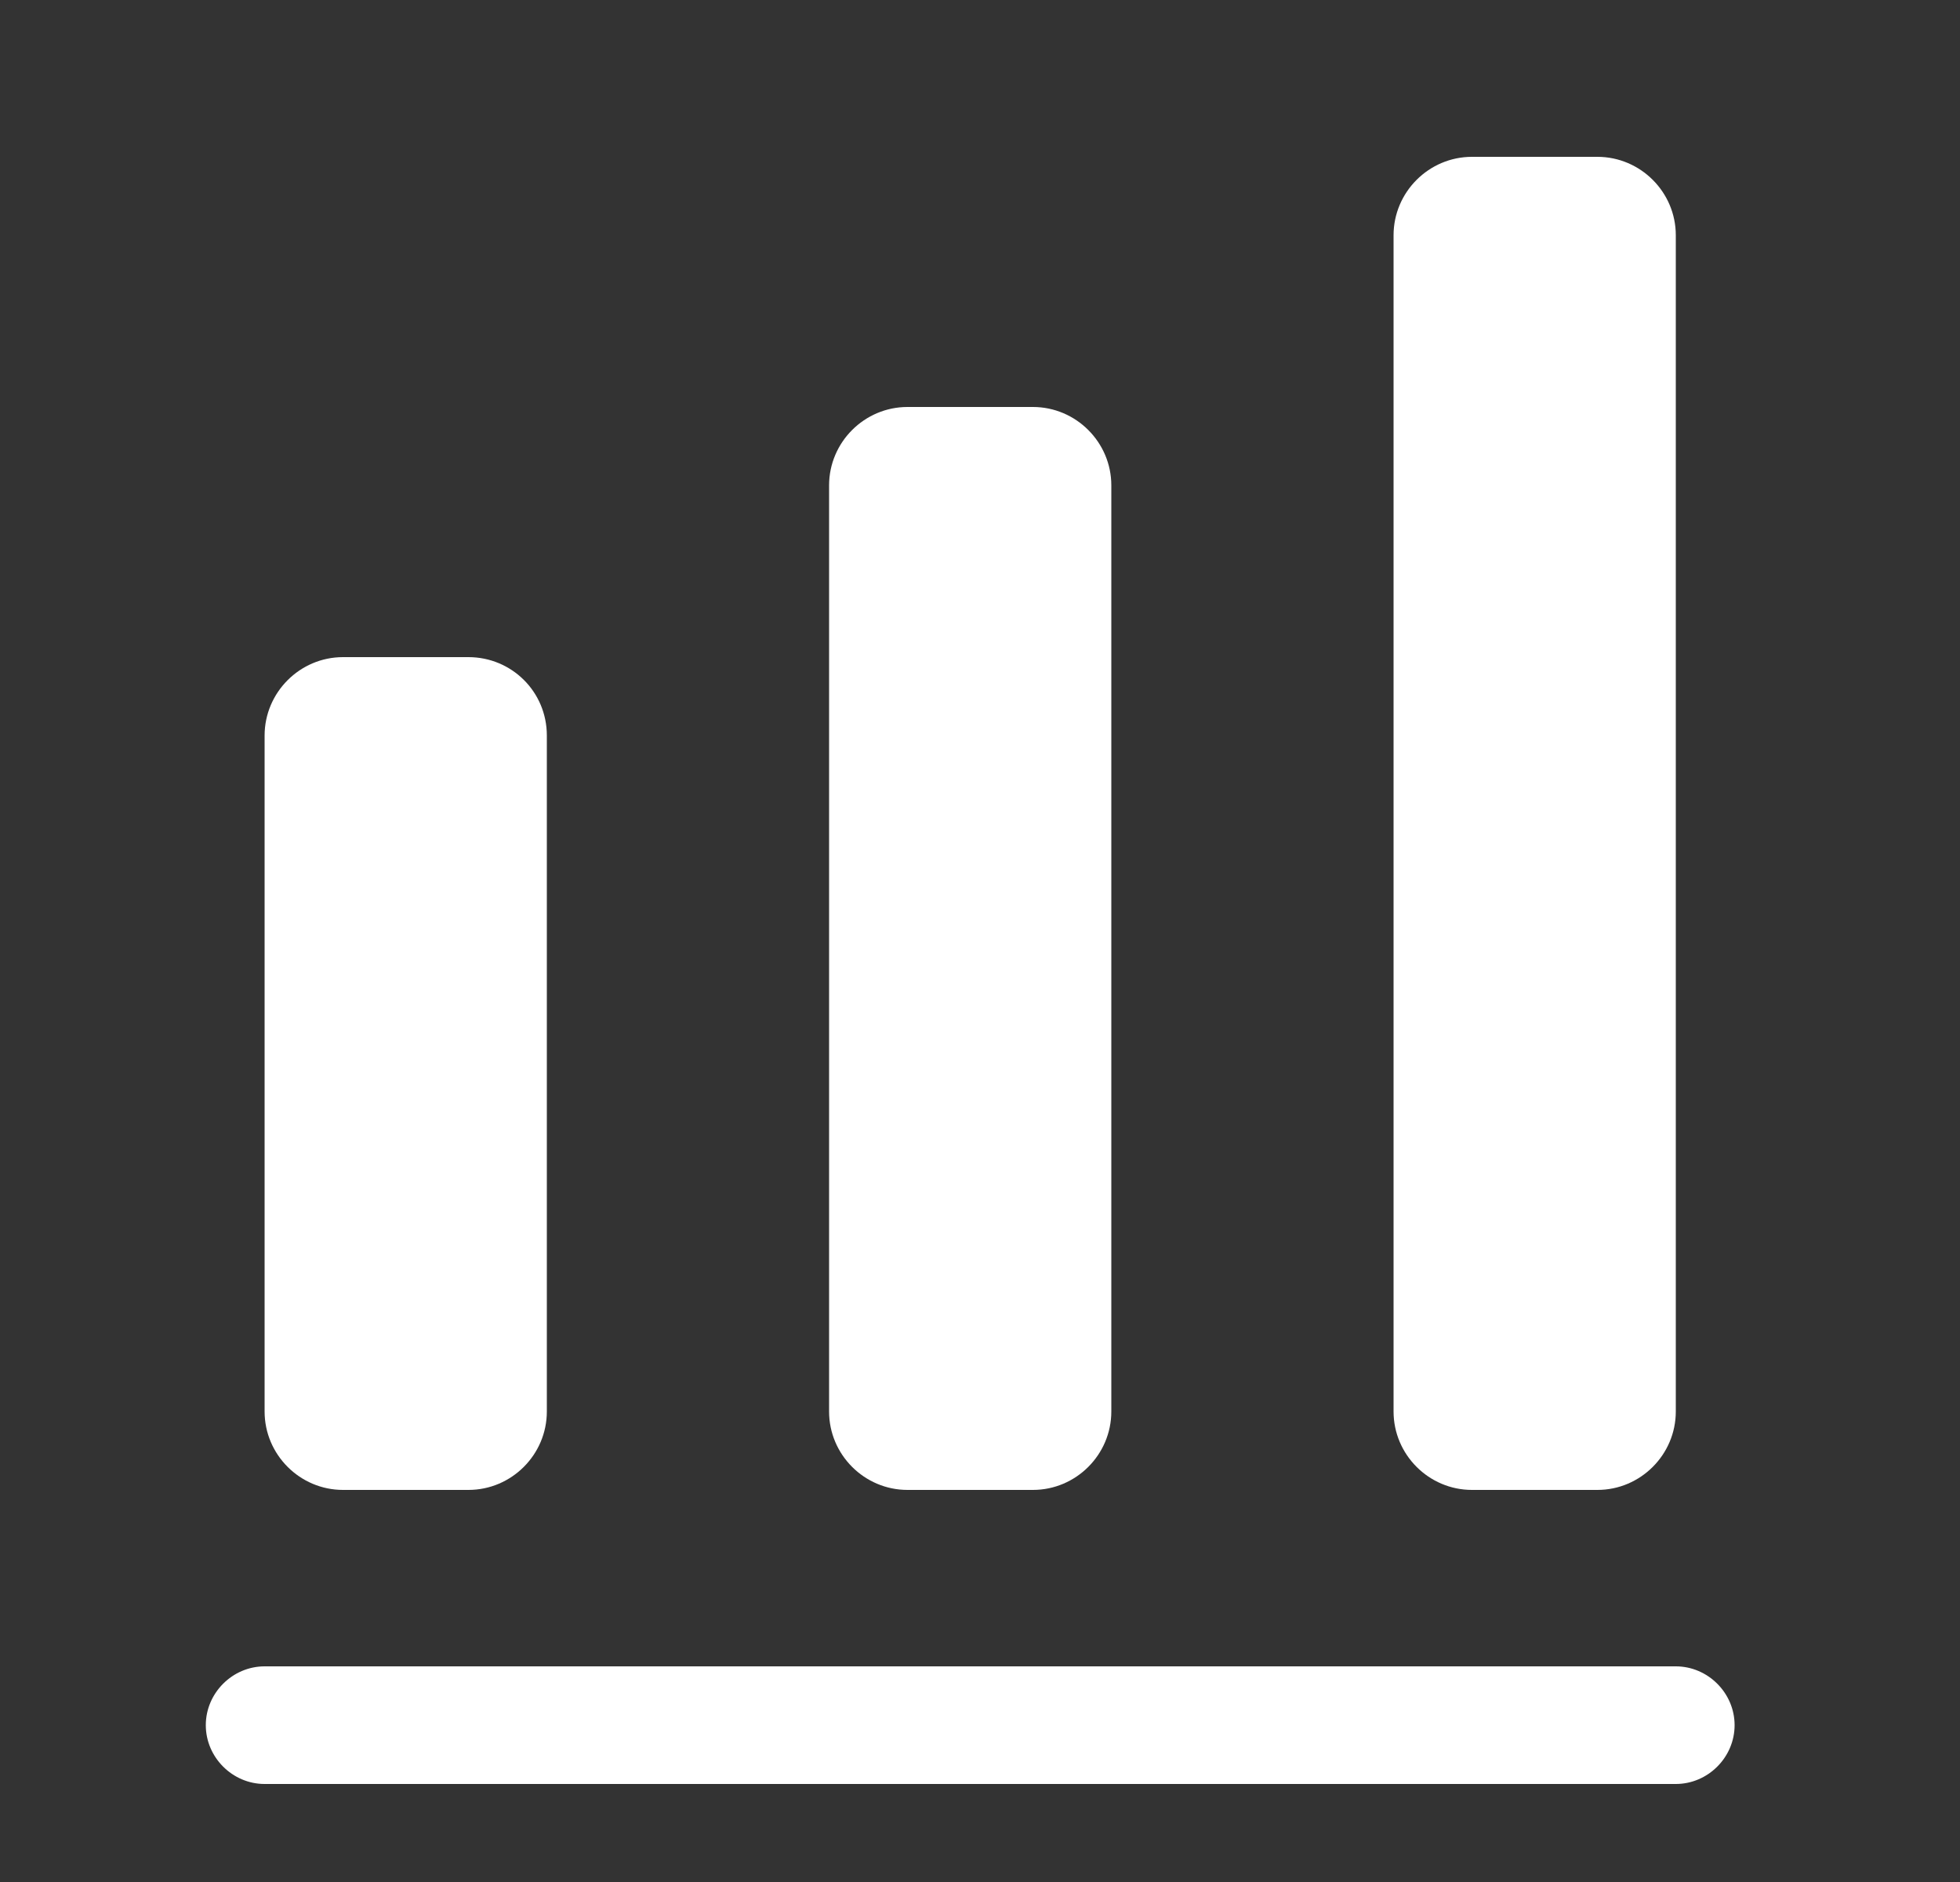 <svg width="25" height="24" viewBox="0 0 25 24" fill="none" xmlns="http://www.w3.org/2000/svg">
<rect x="0" y="0" width="25" height="24" fill="#333333" stroke="none"/>
<path d="M21.375 22.75H3.375C2.965 22.75 2.625 22.41 2.625 22C2.625 21.59 2.965 21.25 3.375 21.25H21.375C21.785 21.25 22.125 21.59 22.125 22C22.125 22.41 21.785 22.75 21.375 22.75Z" fill="white"/>
<path d="M5.975 8.38H4.375C3.825 8.38 3.375 8.83 3.375 9.38V18C3.375 18.55 3.825 19 4.375 19H5.975C6.525 19 6.975 18.55 6.975 18V9.38C6.975 8.82 6.525 8.38 5.975 8.38Z" fill="white"/>
<path d="M13.175 5.19H11.575C11.025 5.19 10.575 5.64 10.575 6.19V18C10.575 18.55 11.025 19 11.575 19H13.175C13.725 19 14.175 18.55 14.175 18V6.19C14.175 5.64 13.725 5.19 13.175 5.19Z" fill="white"/>
<path d="M20.375 2H18.775C18.225 2 17.775 2.45 17.775 3V18C17.775 18.55 18.225 19 18.775 19H20.375C20.925 19 21.375 18.55 21.375 18V3C21.375 2.45 20.925 2 20.375 2Z" fill="white"/>
</svg>
